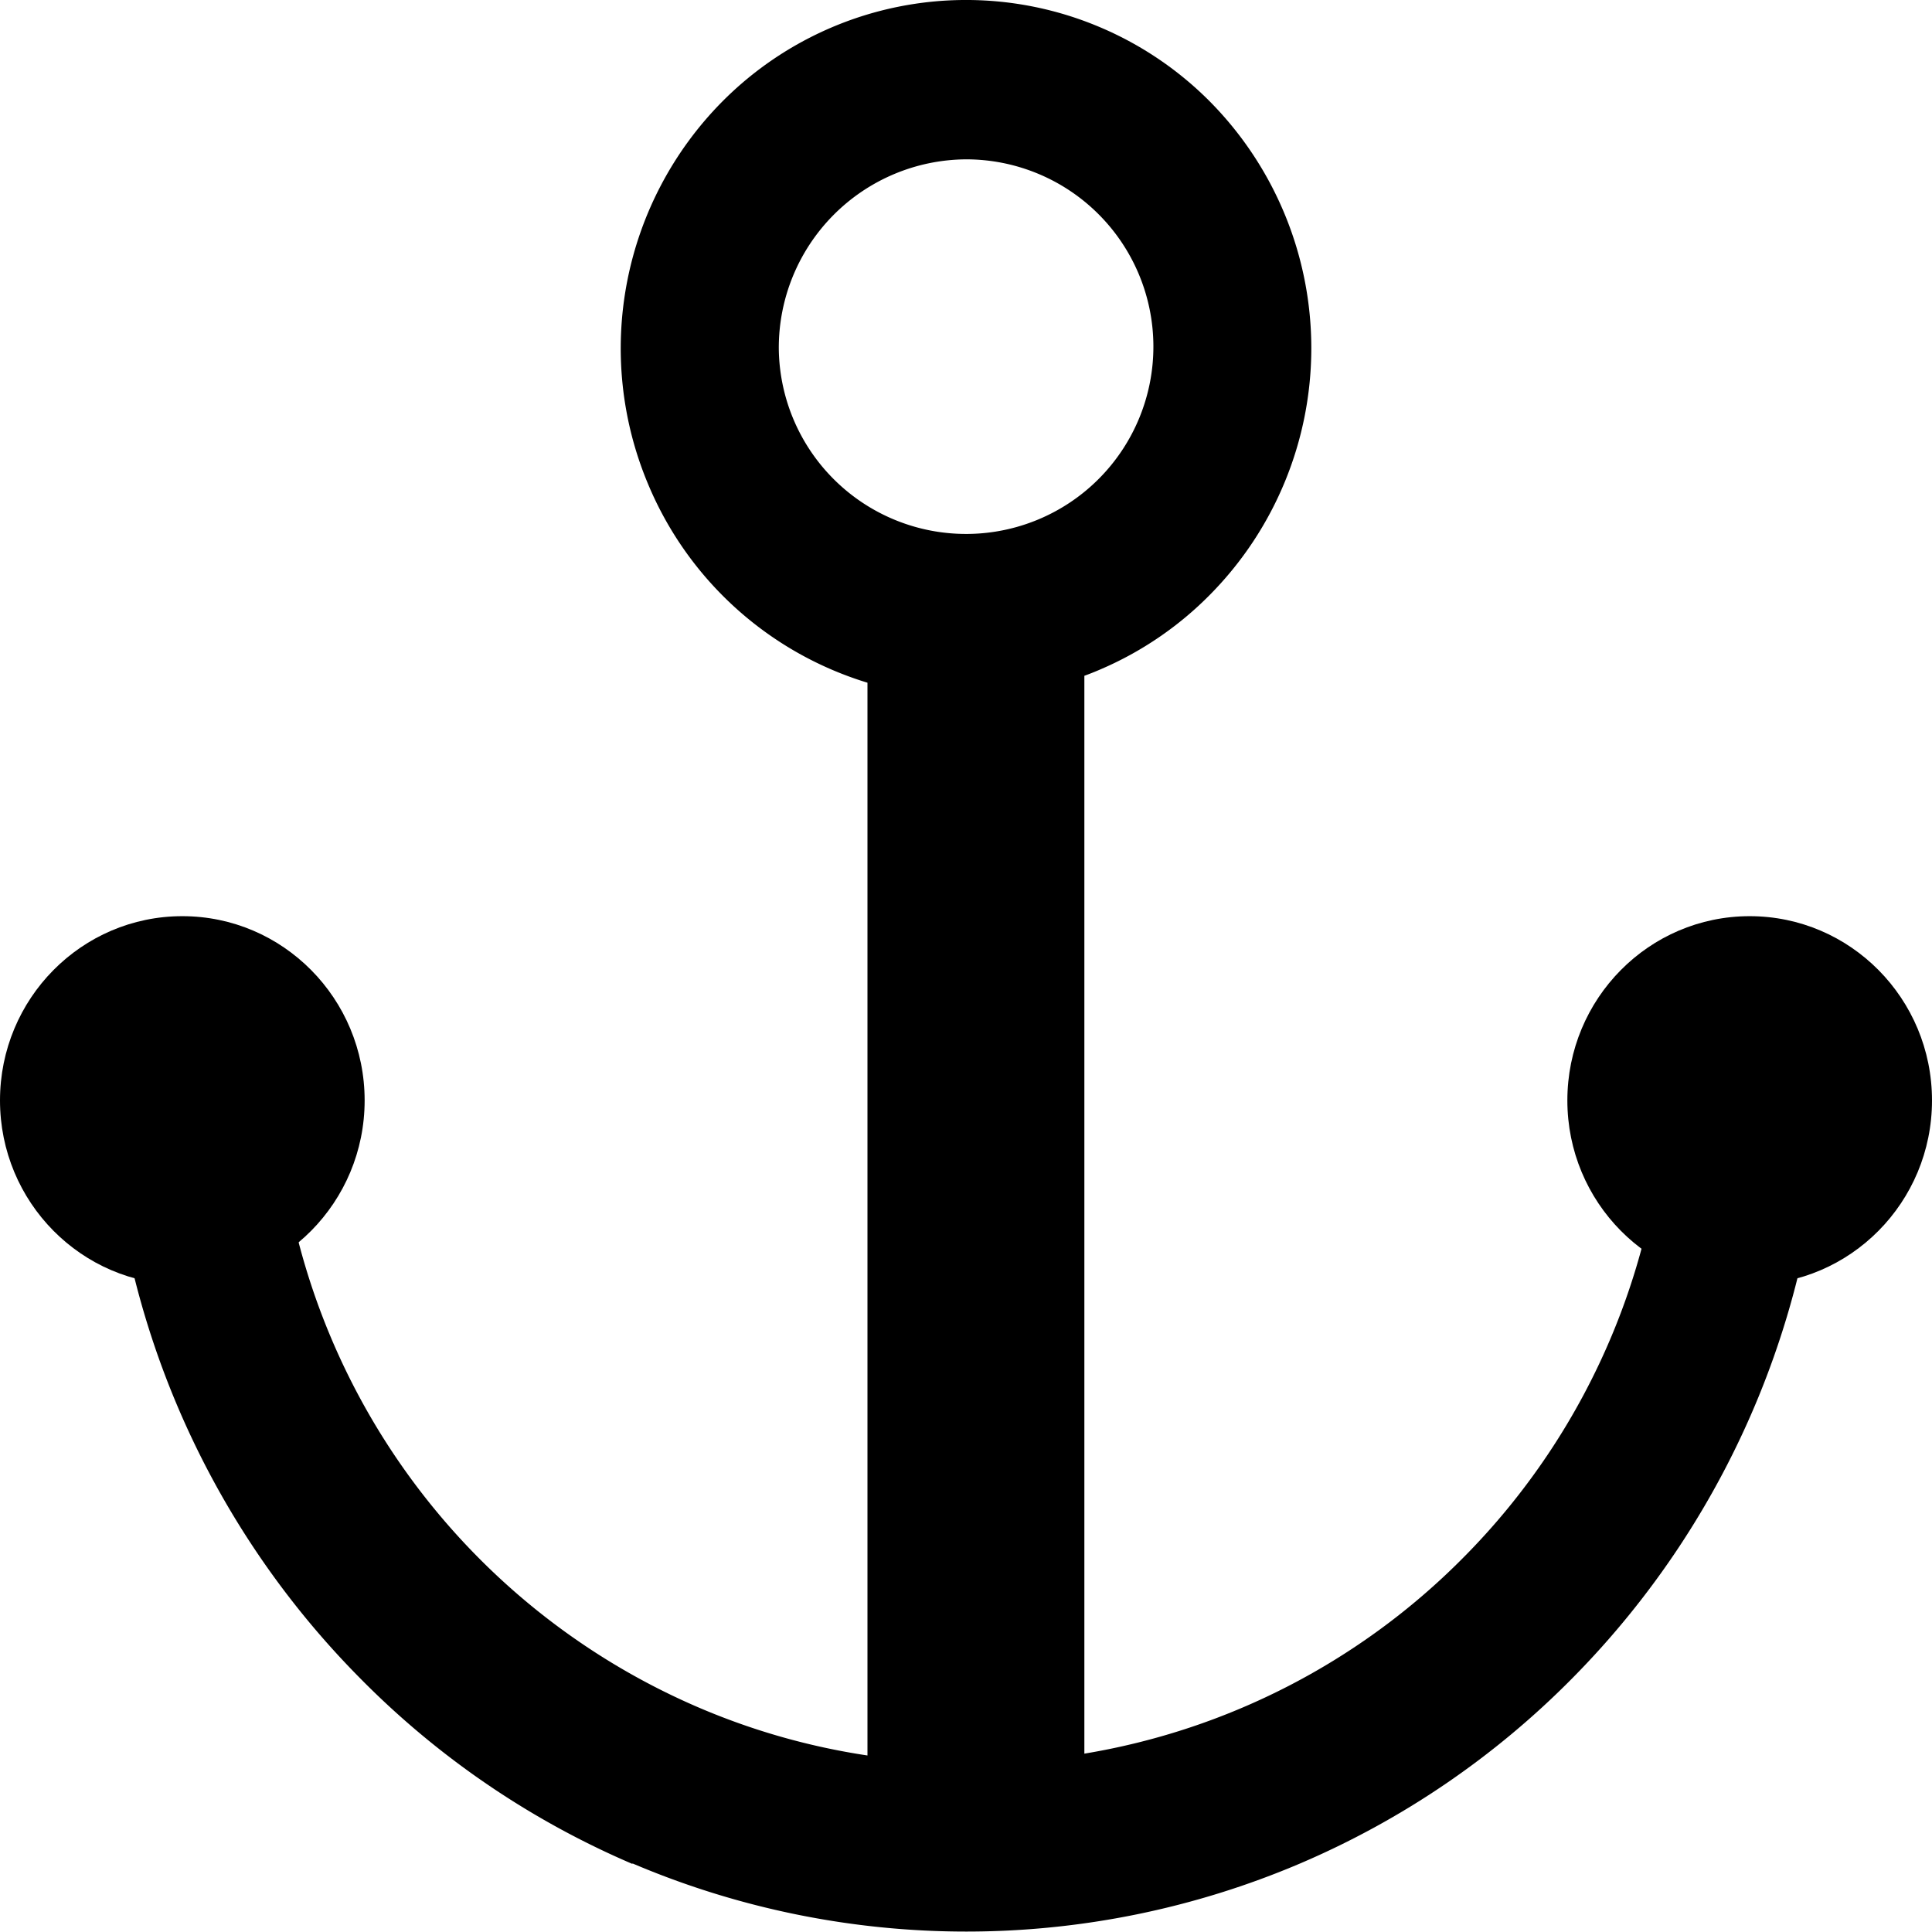 <svg xmlns="http://www.w3.org/2000/svg" width="19" height="19" viewBox="0 0 19 19">
  <path id="Union_43" data-name="Union 43" d="M5.151,18.33A8.406,8.406,0,0,1,2.47,16.5,8.537,8.537,0,0,1,0,10.479H1.648A6.861,6.861,0,0,0,5.822,16.8a6.754,6.754,0,0,0,1.642.464V6.714A3.417,3.417,0,0,1,5.307,4.762,3.448,3.448,0,0,1,6.035,1,3.384,3.384,0,0,1,7.113.269a3.374,3.374,0,0,1,2.641,0A3.381,3.381,0,0,1,10.833,1a3.448,3.448,0,0,1,0,4.848,3.384,3.384,0,0,1-1.078.735q-.078.034-.158.063v10.6a6.807,6.807,0,0,0,3.717-1.918,6.845,6.845,0,0,0,2-4.847h1.551A8.538,8.538,0,0,1,14.4,16.5a8.4,8.4,0,0,1-2.681,1.826,8.379,8.379,0,0,1-6.565,0Zm1.441-14.9A1.842,1.842,0,1,0,8.434,1.567,1.853,1.853,0,0,0,6.592,3.428Z" transform="translate(1.067)"/>
  <ellipse id="Ellipse_319" data-name="Ellipse 319" cx="1.793" cy="1.812" rx="1.793" ry="1.812" transform="translate(15.414 9.01)"/>
  <ellipse id="Ellipse_320" data-name="Ellipse 320" cx="1.793" cy="1.812" rx="1.793" ry="1.812" transform="translate(0 9.01)"/>
</svg>
